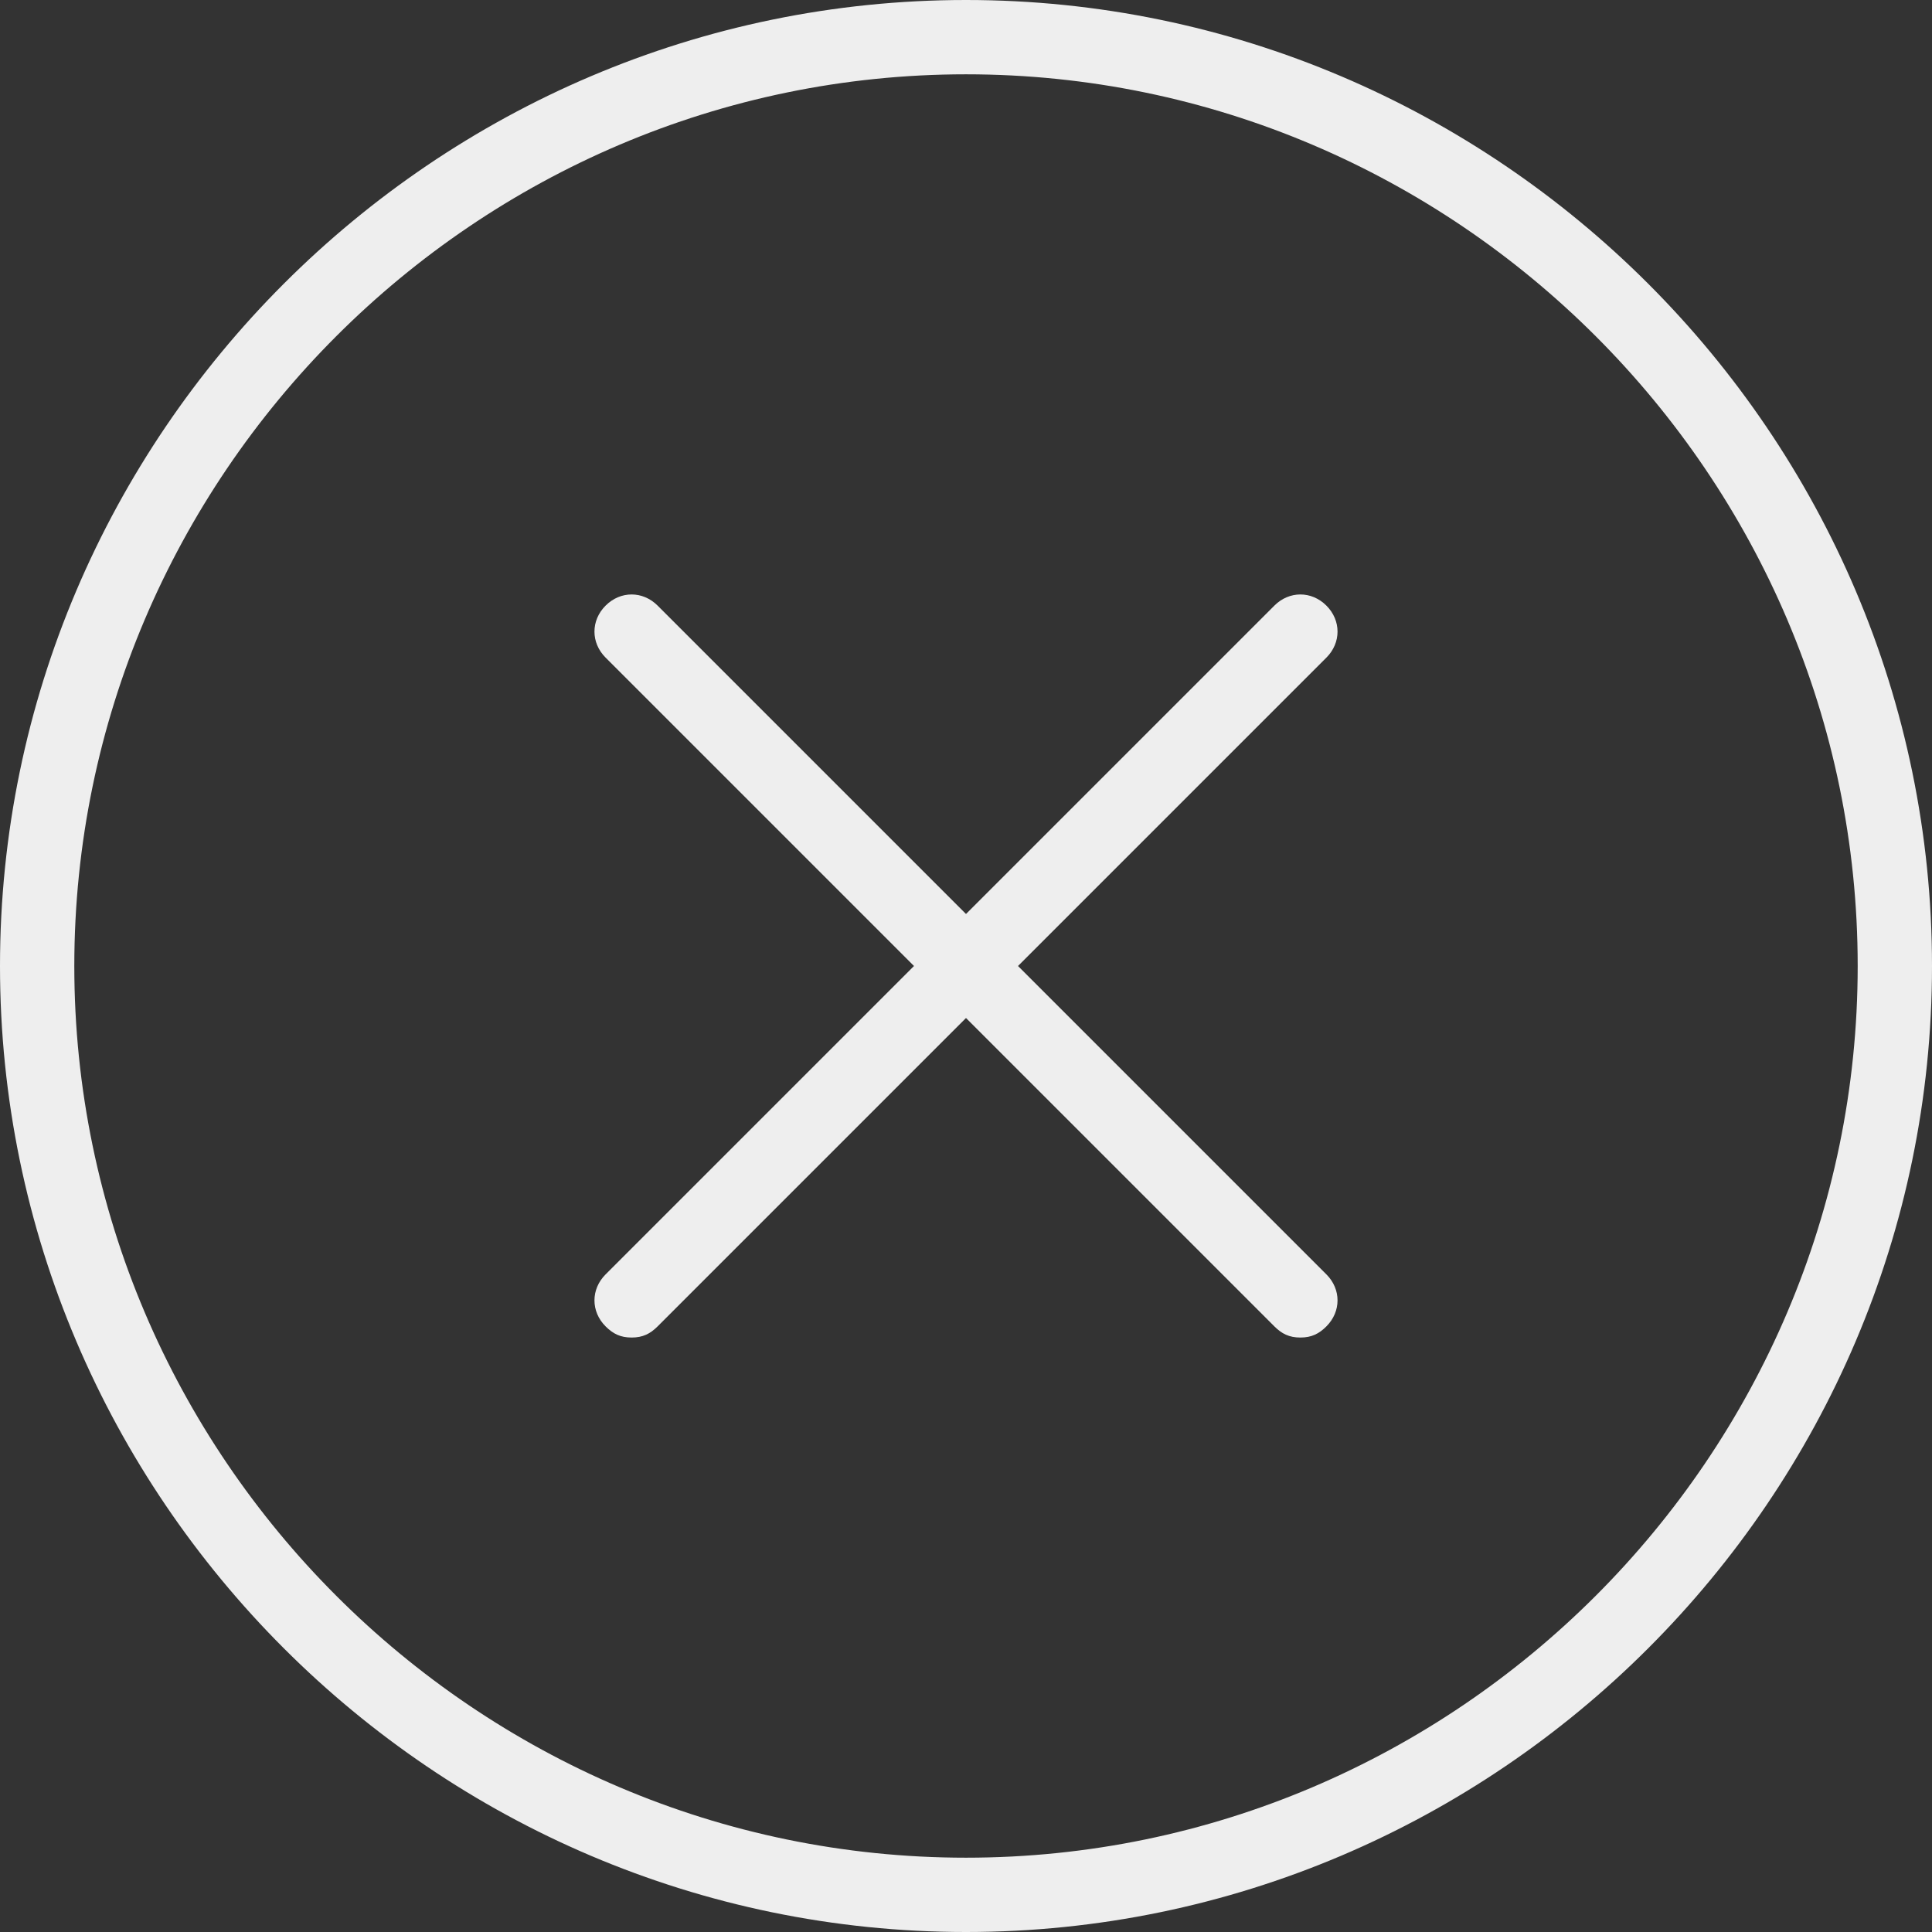 <?xml version="1.0" encoding="UTF-8"?>
<svg width="52px" height="52px" viewBox="0 0 52 52" version="1.1" xmlns="http://www.w3.org/2000/svg" xmlns:xlink="http://www.w3.org/1999/xlink">
    <rect x="0" y="0" width="52" height="52" fill="#333333" stroke="none"/>
    <!-- Generator: Sketch 52.6 (67491) - http://www.bohemiancoding.com/sketch -->
    <title>error</title>
    <desc>Created with Sketch.</desc>
    <g id="Page-1" stroke="none" stroke-width="1" fill="none" fill-rule="evenodd">
        <g id="error" fill="#EEEEEE">
            <path d="M26,0 C11.7,0 0,11.7 0,26 C0,40.3 11.7,52 26,52 C40.3,52 52,40.3 52,26 C52,11.7 40.3,0 26,0 Z M26,50 C12.8,50 2,39.2 2,26 C2,12.8 12.8,2 26,2 C39.2,2 50,12.8 50,26 C50,39.2 39.2,50 26,50 Z" id="Shape" fill-rule="nonzero"></path>
            <path d="M35.7,16.3 C35.3,15.9 34.7,15.9 34.3,16.3 L26,24.6 L17.7,16.3 C17.3,15.9 16.7,15.9 16.3,16.3 C15.9,16.7 15.9,17.3 16.3,17.7 L24.6,26 L16.3,34.3 C15.9,34.7 15.9,35.3 16.3,35.7 C16.5,35.9 16.7,36 17,36 C17.3,36 17.5,35.9 17.7,35.7 L26,27.4 L34.3,35.7 C34.5,35.9 34.7,36 35,36 C35.3,36 35.5,35.9 35.7,35.7 C36.1,35.3 36.1,34.7 35.7,34.3 L27.4,26 L35.7,17.7 C36.1,17.3 36.1,16.7 35.7,16.3 Z" id="Path"></path>
        </g>
    </g>
</svg>